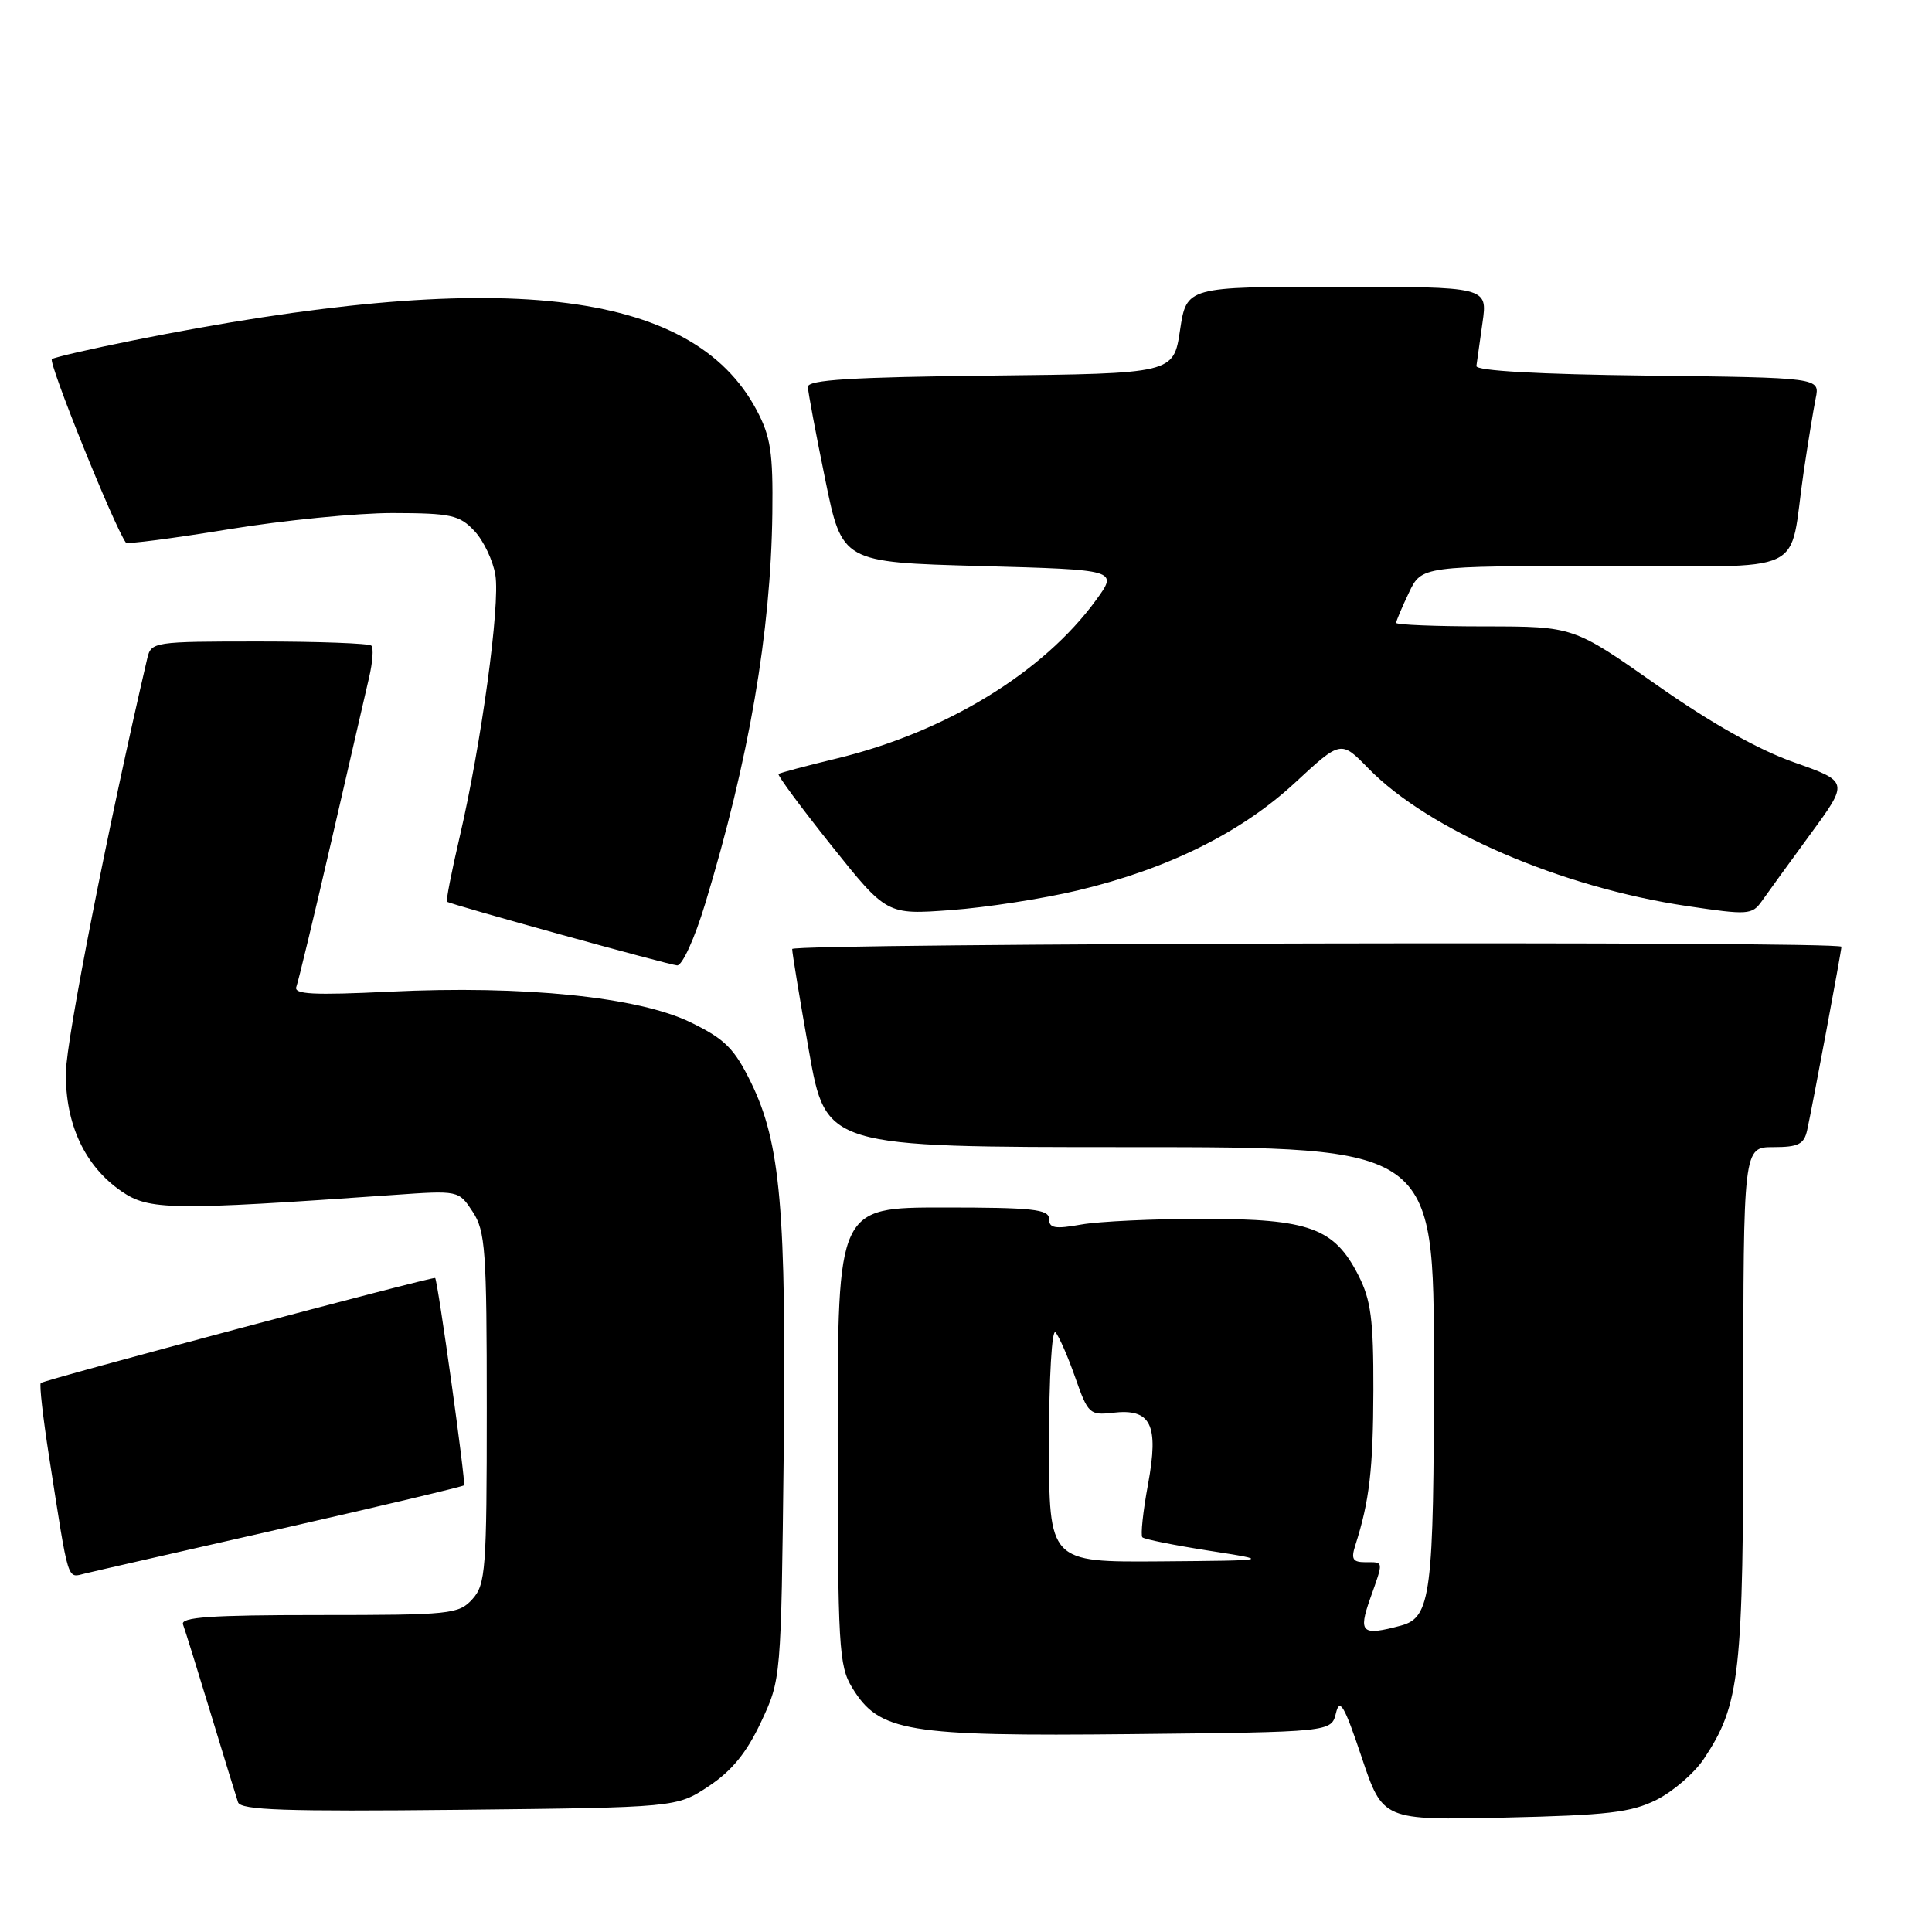<?xml version="1.0" encoding="UTF-8" standalone="no"?>
<!DOCTYPE svg PUBLIC "-//W3C//DTD SVG 1.1//EN" "http://www.w3.org/Graphics/SVG/1.1/DTD/svg11.dtd" >
<svg xmlns="http://www.w3.org/2000/svg" xmlns:xlink="http://www.w3.org/1999/xlink" version="1.1" viewBox="0 0 256 256">
 <g >
 <path fill="currentColor"
d=" M 219.49 238.49 C 221.68 237.39 224.50 234.96 225.75 233.09 C 230.58 225.83 231.00 222.05 231.00 185.82 C 231.00 152.00 231.00 152.00 234.98 152.00 C 238.29 152.00 239.05 151.62 239.46 149.75 C 240.13 146.72 244.00 126.02 244.00 125.45 C 244.00 124.67 105.00 124.97 104.97 125.75 C 104.95 126.16 105.95 132.24 107.19 139.25 C 109.45 152.00 109.45 152.00 149.72 152.00 C 190.00 152.00 190.00 152.00 190.00 180.95 C 190.00 211.31 189.62 214.33 185.63 215.40 C 180.45 216.79 179.96 216.37 181.54 211.87 C 183.36 206.73 183.39 207.00 180.93 207.00 C 179.24 207.00 179.00 206.59 179.59 204.75 C 181.46 198.91 181.95 194.66 181.98 184.21 C 182.00 174.84 181.66 172.25 179.99 168.98 C 176.79 162.71 173.50 161.51 159.50 161.50 C 152.90 161.50 145.59 161.84 143.25 162.26 C 139.79 162.88 139.00 162.74 139.00 161.51 C 139.00 160.23 136.83 160.00 125.00 160.00 C 111.00 160.00 111.00 160.00 111.00 190.25 C 111.01 218.27 111.15 220.73 112.92 223.63 C 116.49 229.49 120.10 230.09 149.96 229.78 C 176.41 229.50 176.41 229.50 177.02 227.00 C 177.52 224.94 178.13 225.98 180.43 232.85 C 183.23 241.20 183.23 241.20 199.37 240.84 C 212.99 240.53 216.12 240.17 219.49 238.49 Z  M 93.91 236.68 C 96.97 234.65 98.93 232.25 100.84 228.18 C 103.50 222.50 103.50 222.50 103.84 193.00 C 104.21 160.35 103.43 151.45 99.52 143.45 C 97.30 138.92 96.07 137.69 91.54 135.48 C 84.64 132.10 69.42 130.54 51.64 131.40 C 41.45 131.89 38.88 131.75 39.27 130.75 C 39.53 130.05 41.62 121.38 43.90 111.49 C 46.18 101.60 48.43 91.83 48.90 89.80 C 49.38 87.76 49.52 85.85 49.21 85.55 C 48.91 85.25 42.23 85.00 34.35 85.00 C 20.33 85.00 20.03 85.05 19.51 87.25 C 14.35 109.40 8.78 137.76 8.73 142.12 C 8.65 148.97 11.24 154.51 16.09 157.85 C 19.74 160.37 22.60 160.41 52.14 158.34 C 60.78 157.73 60.78 157.73 62.64 160.57 C 64.32 163.13 64.50 165.67 64.50 186.60 C 64.50 208.00 64.35 209.95 62.60 211.89 C 60.79 213.89 59.73 214.00 42.24 214.00 C 27.89 214.00 23.89 214.28 24.25 215.25 C 24.51 215.94 26.15 221.22 27.91 227.00 C 29.66 232.78 31.30 238.09 31.54 238.81 C 31.89 239.85 37.76 240.05 60.82 239.81 C 89.65 239.50 89.65 239.50 93.91 236.68 Z  M 37.35 202.54 C 50.47 199.56 61.33 196.98 61.49 196.81 C 61.75 196.52 58.01 169.68 57.66 169.34 C 57.42 169.10 5.82 182.84 5.40 183.26 C 5.20 183.47 5.70 187.88 6.51 193.06 C 9.17 210.11 8.85 209.07 11.30 208.49 C 12.51 208.19 24.23 205.52 37.35 202.54 Z  M 93.44 119.75 C 99.25 100.62 102.14 83.81 102.34 68.00 C 102.44 59.98 102.12 57.85 100.26 54.35 C 91.70 38.20 66.23 35.36 17.56 45.12 C 12.10 46.22 7.29 47.32 6.88 47.58 C 6.32 47.92 15.09 69.68 16.68 71.90 C 16.84 72.13 22.94 71.33 30.24 70.14 C 37.53 68.94 47.36 67.97 52.08 67.98 C 59.78 68.00 60.88 68.24 62.87 70.36 C 64.08 71.65 65.33 74.28 65.64 76.19 C 66.29 80.17 63.78 98.55 60.91 110.89 C 59.83 115.51 59.08 119.37 59.23 119.48 C 59.79 119.88 88.55 127.83 89.72 127.92 C 90.40 127.96 92.04 124.38 93.44 119.75 Z  M 142.83 117.98 C 154.78 115.13 164.45 110.33 171.59 103.72 C 177.68 98.08 177.68 98.08 181.33 101.83 C 189.33 110.02 206.83 117.58 223.55 120.06 C 231.61 121.26 232.15 121.23 233.44 119.42 C 234.18 118.36 237.08 114.37 239.88 110.54 C 244.98 103.58 244.98 103.58 237.71 101.01 C 232.97 99.34 226.64 95.77 219.48 90.73 C 208.50 83.01 208.50 83.01 196.75 83.00 C 190.29 83.00 185.00 82.79 185.00 82.53 C 185.00 82.28 185.76 80.48 186.69 78.53 C 188.37 75.00 188.37 75.00 212.61 75.00 C 240.26 75.00 236.92 76.58 239.00 62.50 C 239.57 58.65 240.29 54.27 240.59 52.77 C 241.15 50.04 241.15 50.04 218.33 49.77 C 203.84 49.60 195.55 49.13 195.63 48.50 C 195.70 47.95 196.07 45.36 196.44 42.75 C 197.12 38.00 197.12 38.00 177.17 38.00 C 157.23 38.00 157.23 38.00 156.36 43.75 C 155.50 49.50 155.50 49.50 131.25 49.77 C 112.82 49.97 107.01 50.33 107.05 51.27 C 107.07 51.95 108.10 57.45 109.34 63.50 C 111.58 74.50 111.58 74.50 129.87 75.00 C 148.15 75.50 148.15 75.50 145.24 79.50 C 138.24 89.12 125.28 97.03 110.80 100.52 C 106.79 101.49 103.35 102.40 103.16 102.56 C 102.98 102.71 106.13 106.98 110.16 112.03 C 117.50 121.22 117.50 121.22 126.02 120.59 C 130.70 120.25 138.27 119.07 142.83 117.98 Z  M 139.00 191.30 C 139.00 182.46 139.38 176.02 139.86 176.55 C 140.33 177.07 141.51 179.77 142.48 182.54 C 144.15 187.32 144.40 187.55 147.43 187.20 C 152.52 186.60 153.58 188.73 152.12 196.67 C 151.45 200.28 151.12 203.45 151.37 203.70 C 151.63 203.96 155.58 204.75 160.17 205.47 C 168.50 206.77 168.50 206.77 153.75 206.89 C 139.00 207.00 139.00 207.00 139.00 191.30 Z "/>
</g>
</svg>